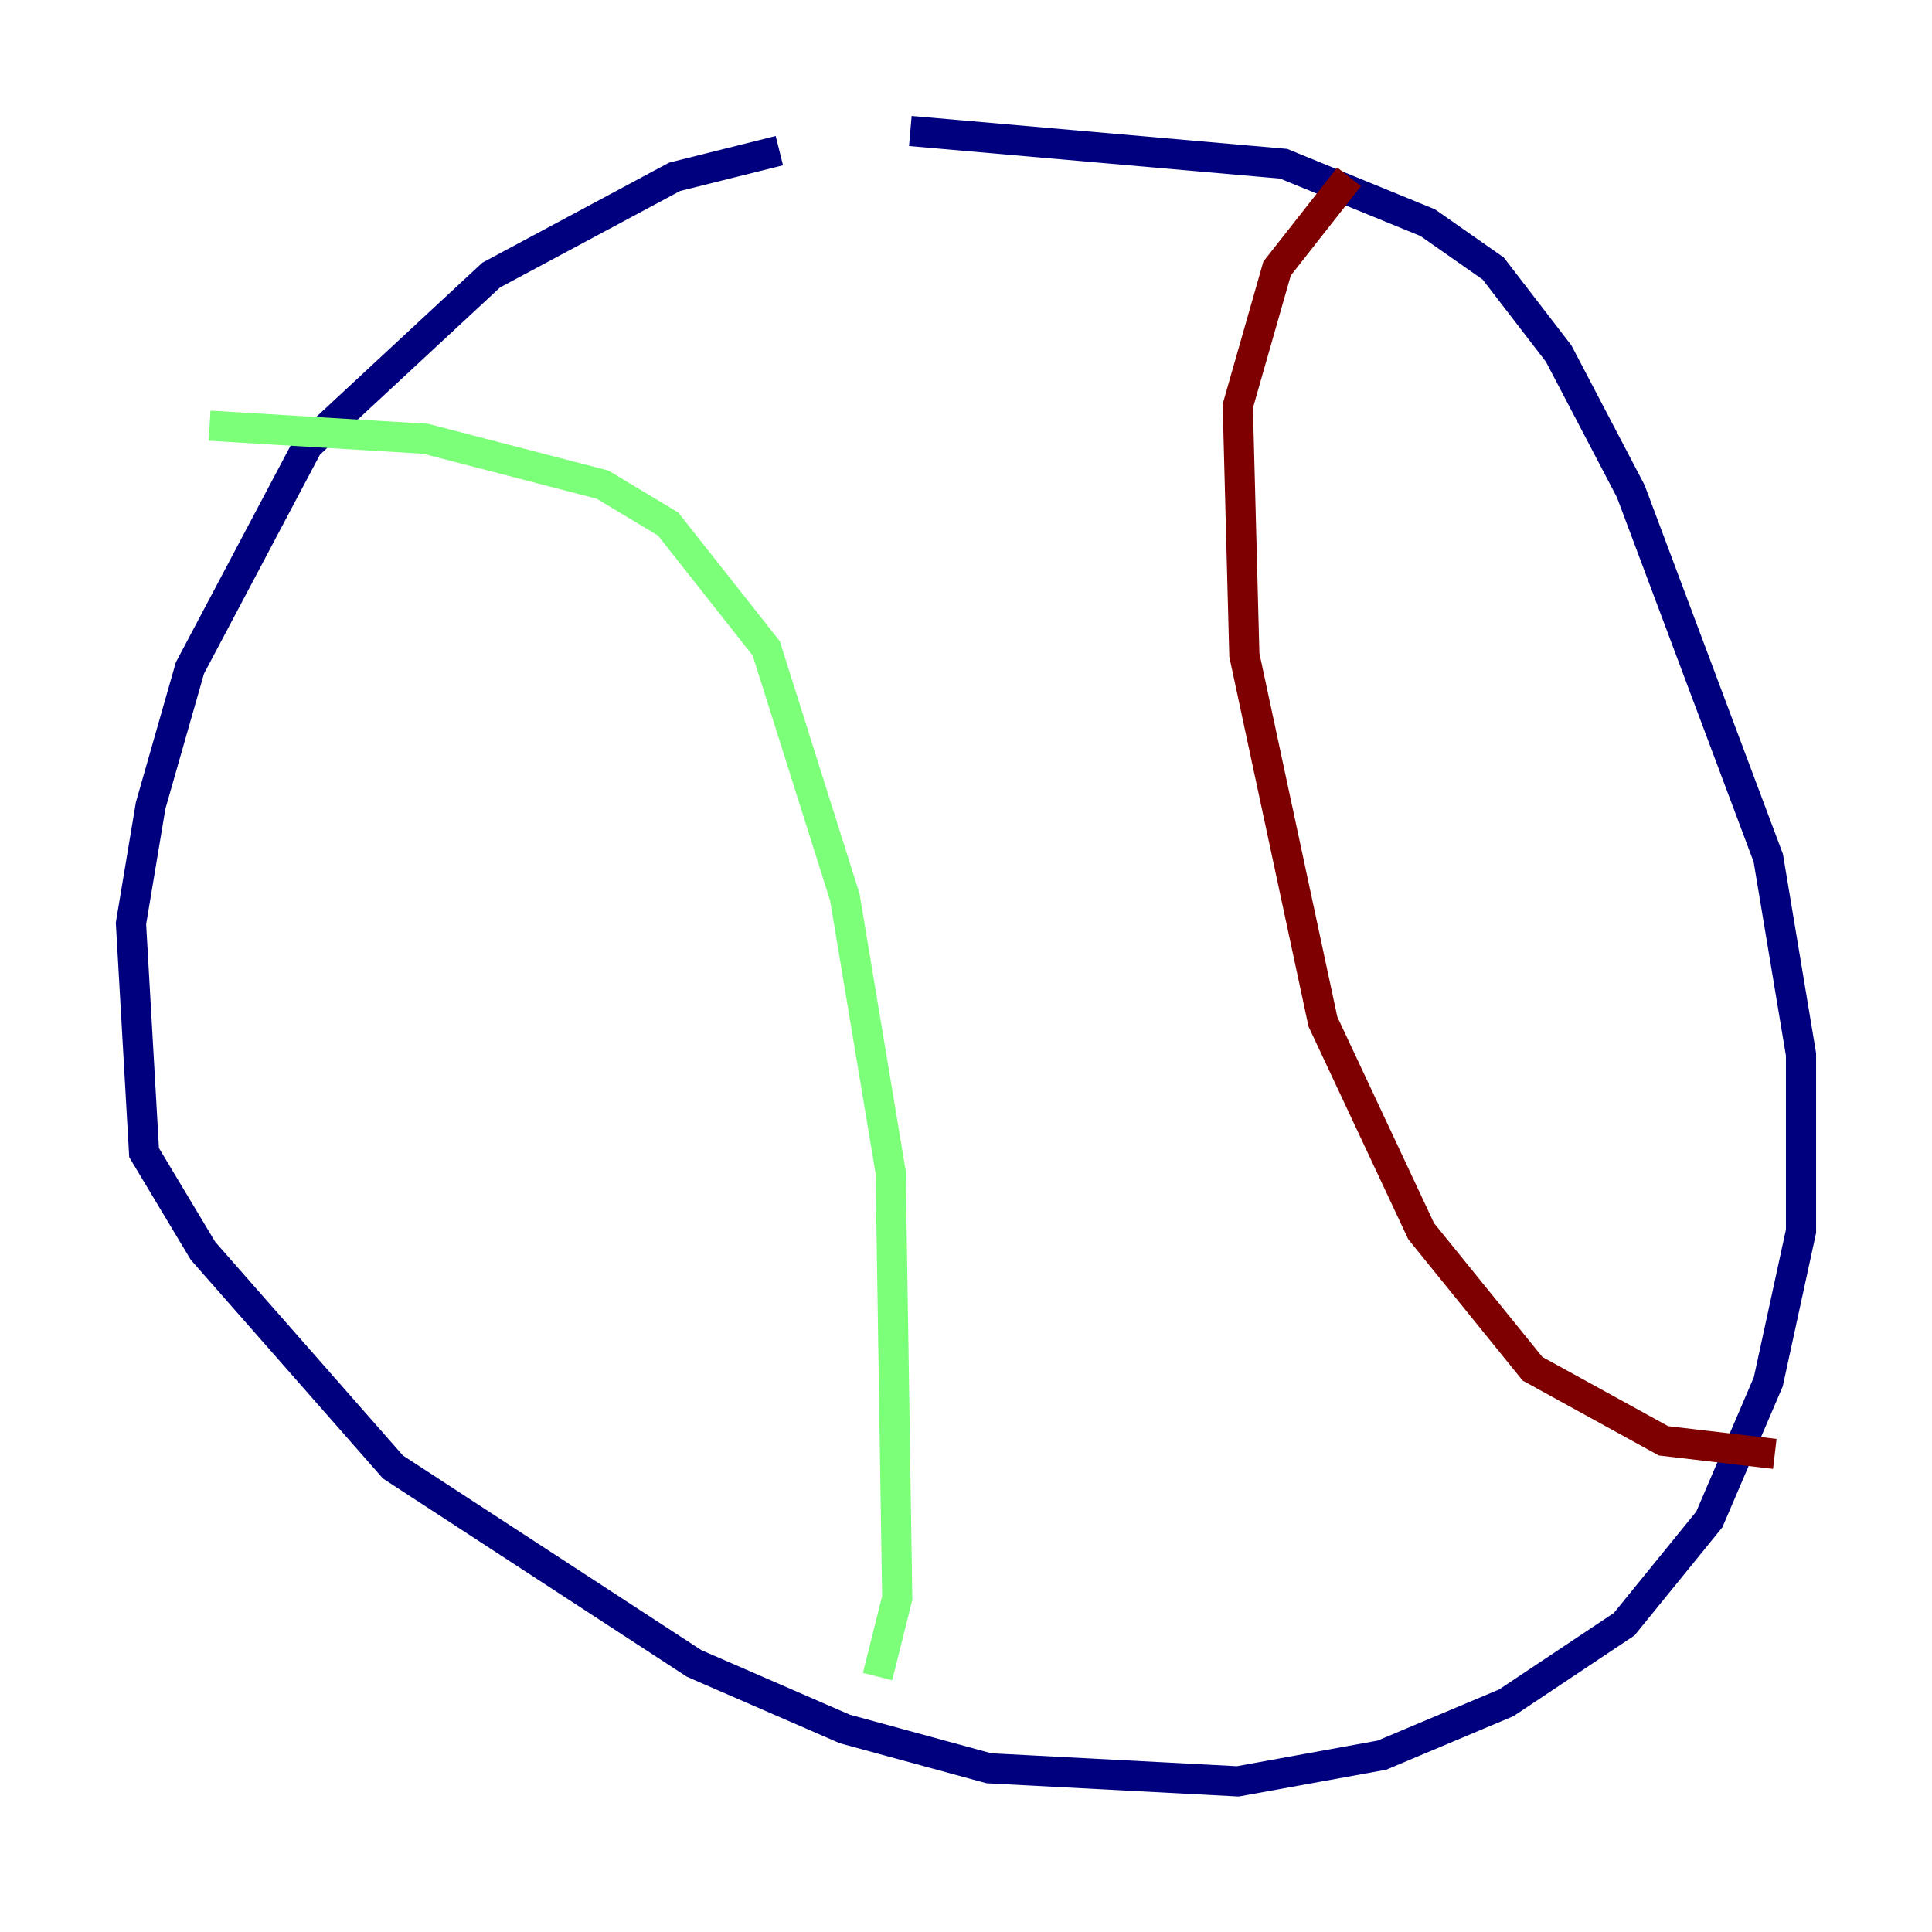 <?xml version="1.0" encoding="utf-8" ?>
<svg baseProfile="tiny" height="128" version="1.2" viewBox="0,0,128,128" width="128" xmlns="http://www.w3.org/2000/svg" xmlns:ev="http://www.w3.org/2001/xml-events" xmlns:xlink="http://www.w3.org/1999/xlink"><defs /><polyline fill="none" points="51.634,9.98 44.691,11.715 32.542,18.224 20.393,29.505 12.583,44.258 9.98,53.37 8.678,61.18 9.546,76.366 13.451,82.875 26.034,97.193 45.993,110.21 55.973,114.549 65.519,117.153 82.007,118.02 91.552,116.285 99.797,112.814 107.607,107.607 113.248,100.664 117.153,91.552 119.322,81.573 119.322,69.858 117.153,56.841 108.041,32.542 103.268,23.43 98.929,17.79 94.59,14.752 85.044,10.848 60.312,8.678" stroke="#00007f" stroke-width="2" /><polyline fill="none" points="13.885,28.203 28.203,29.071 39.919,32.108 44.258,34.712 50.766,42.956 55.973,59.444 59.01,77.668 59.444,105.871 58.142,111.078" stroke="#7cff79" stroke-width="2" /><polyline fill="none" points="89.383,11.715 84.61,17.79 82.007,26.902 82.441,43.39 87.647,67.688 94.156,81.573 101.532,90.685 110.21,95.458 117.586,96.325" stroke="#7f0000" stroke-width="2" /></svg>